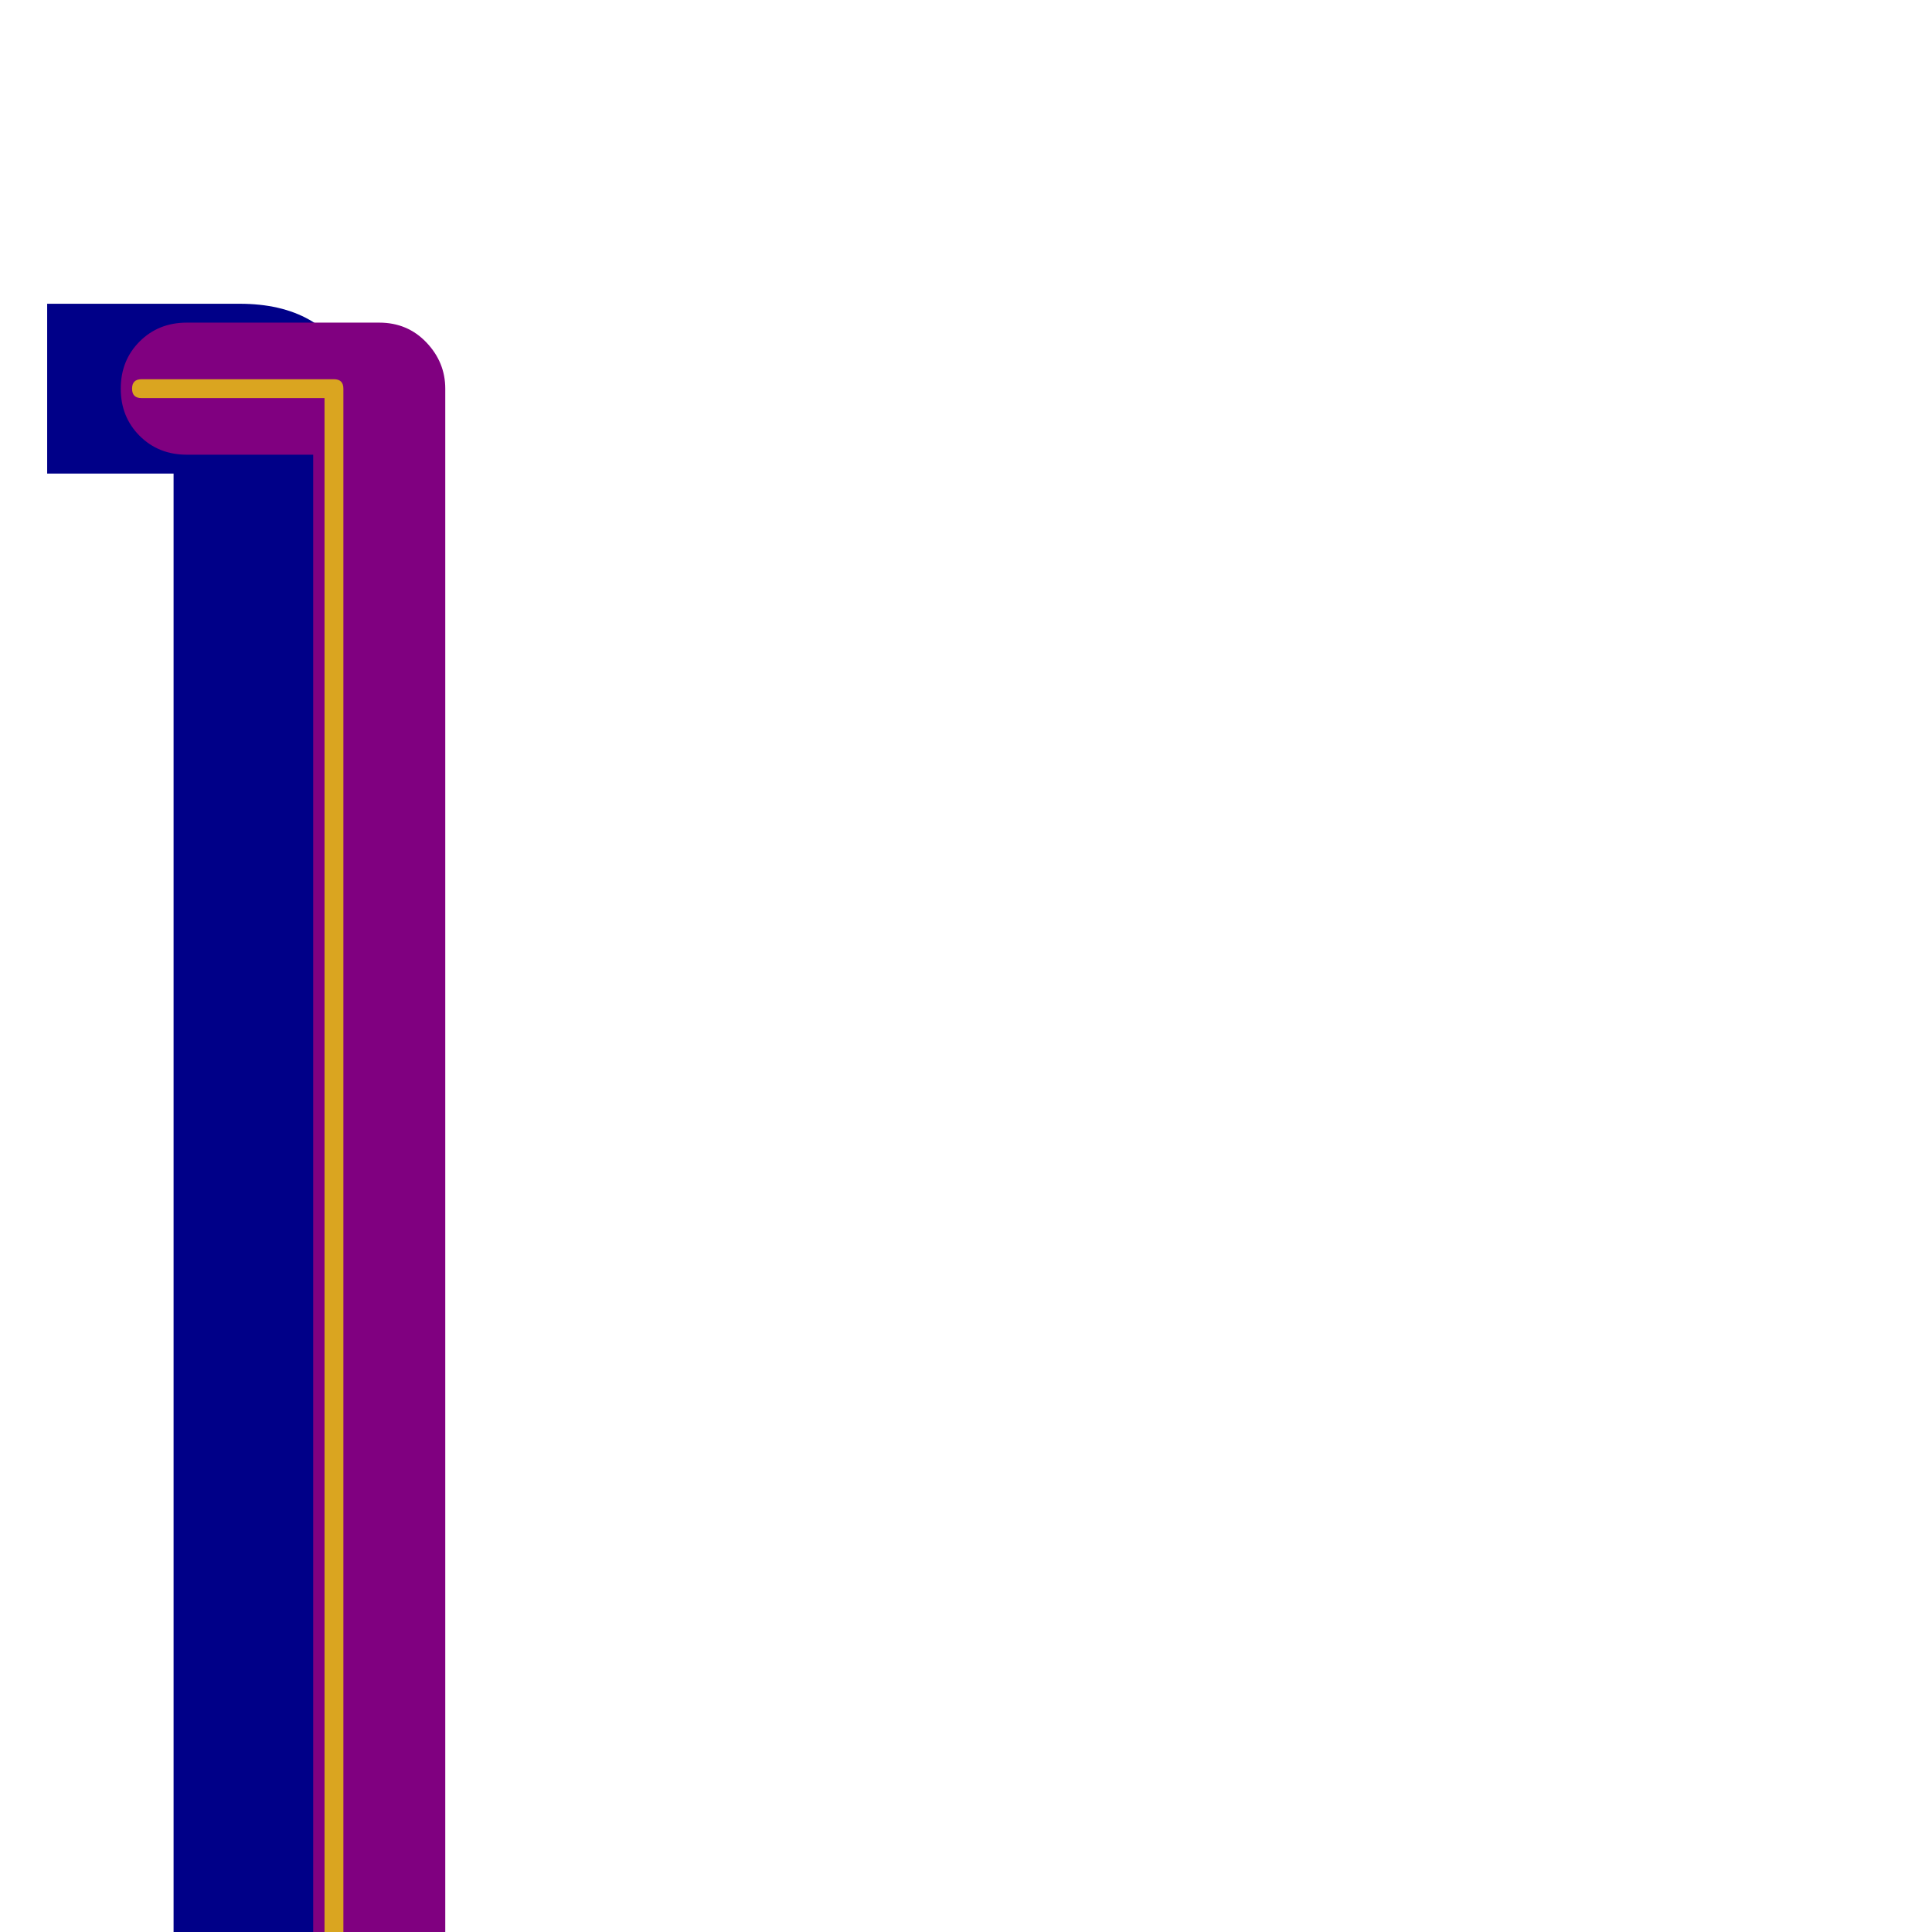 <svg xmlns="http://www.w3.org/2000/svg" viewBox="0 -1024 1024 1024">
	<path fill="#000088" d="M25 247V157H92V-773H25V-863H127Q149 -863 164 -854.5Q179 -846 179 -833V187Q179 212 168.5 229.5Q158 247 144 247Z"/>
	<path fill="#800080" d="M201 -853Q216 -853 226 -842.5Q236 -832 236 -818V202Q236 217 226 227Q216 237 201 237H99Q84 237 74 227Q64 217 64 202Q64 187 74 177Q84 167 99 167H166V-783H99Q84 -783 74 -793Q64 -803 64 -818Q64 -833 74 -843Q84 -853 99 -853Z"/>
	<path fill="#daa520" d="M75 207Q70 207 70 202Q70 197 75 197H172V-813H75Q70 -813 70 -818Q70 -823 75 -823H177Q182 -823 182 -818V202Q182 207 177 207Z"/>
</svg>